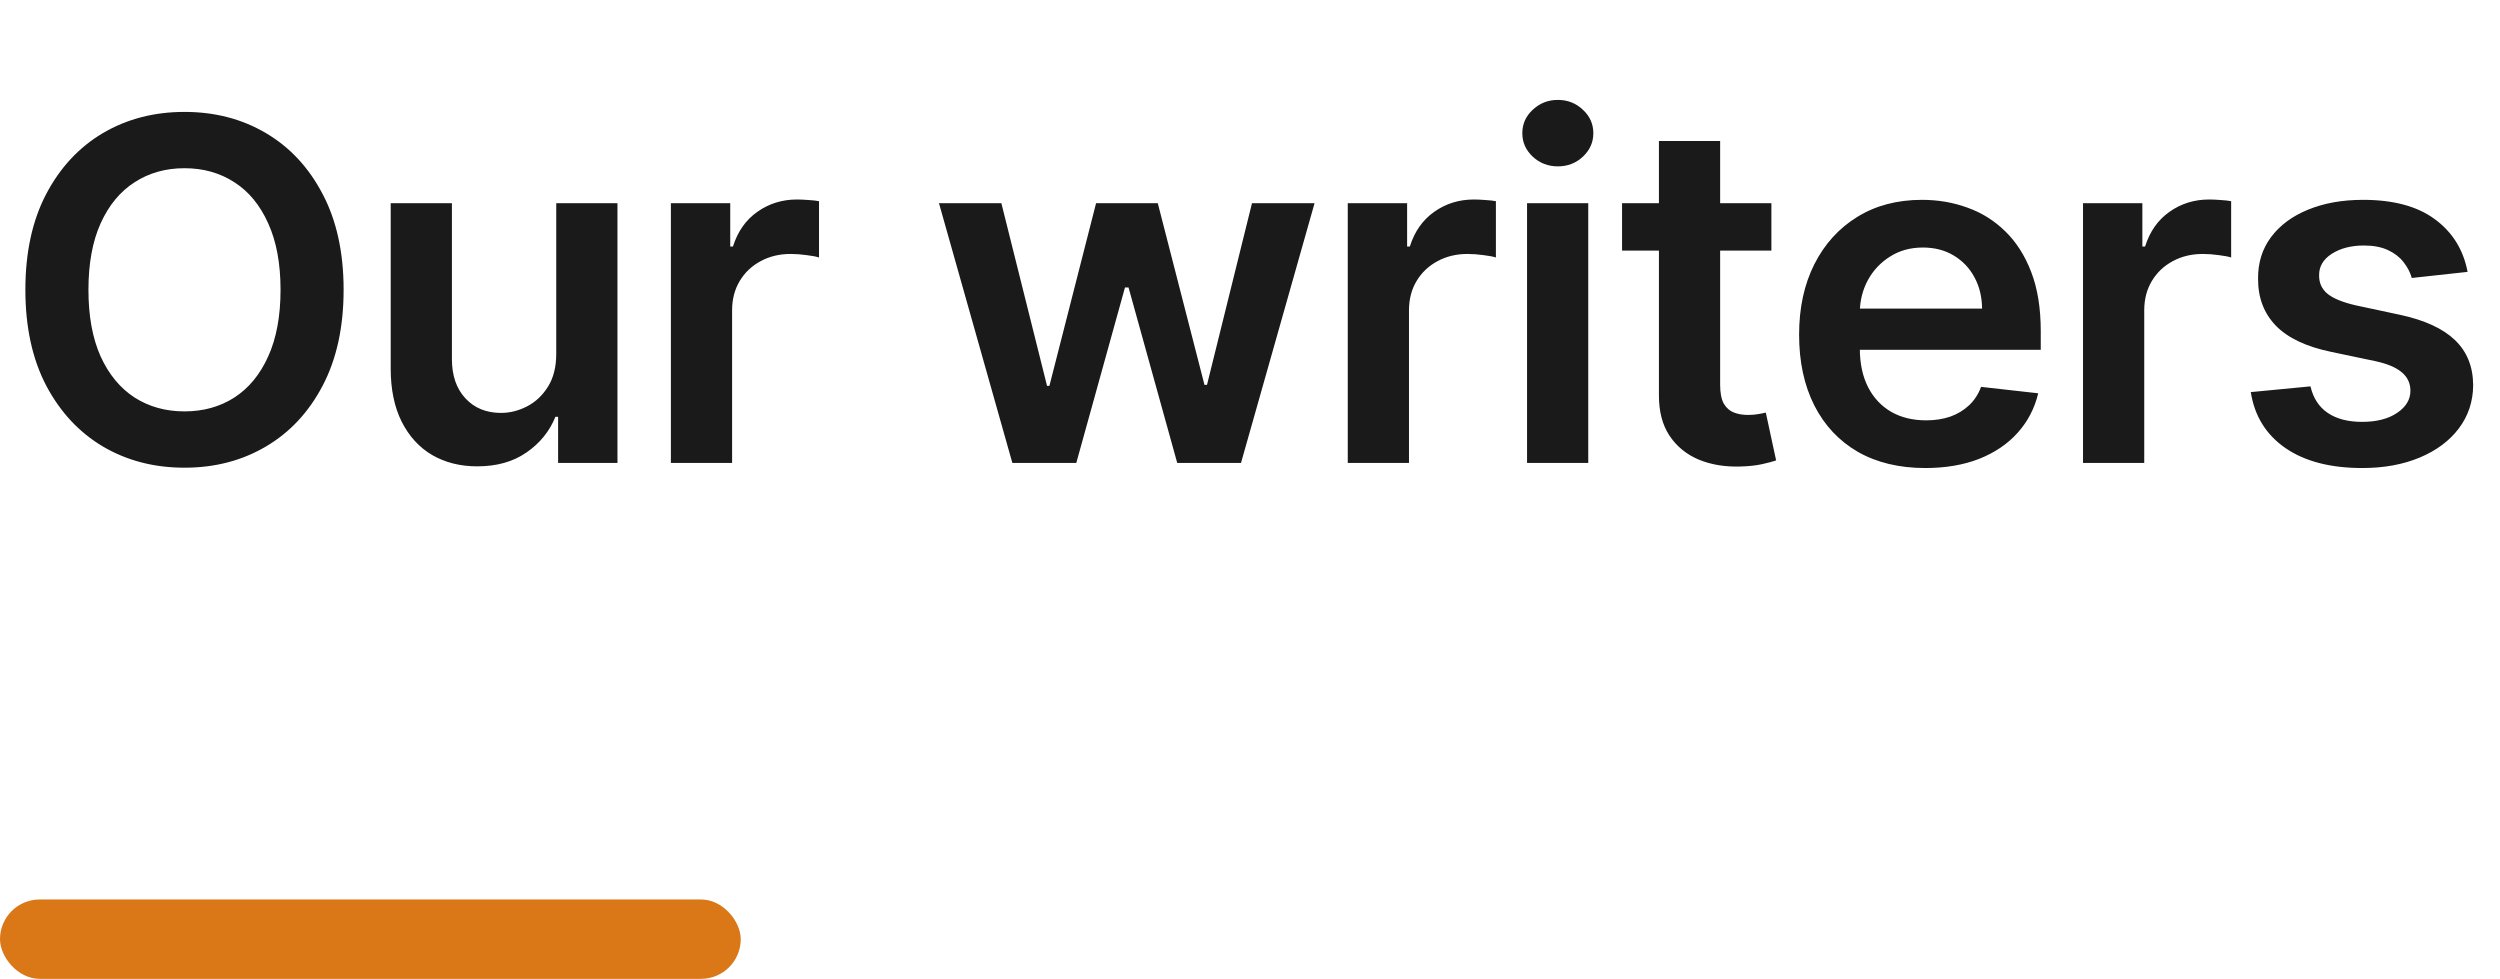 <svg width="189" height="74" viewBox="0 0 189 74" fill="none" xmlns="http://www.w3.org/2000/svg">
<path d="M25.977 21.909C25.977 24.73 25.449 27.146 24.392 29.158C23.344 31.16 21.912 32.695 20.097 33.76C18.29 34.825 16.24 35.358 13.947 35.358C11.655 35.358 9.601 34.825 7.786 33.76C5.979 32.686 4.547 31.148 3.49 29.145C2.442 27.134 1.918 24.722 1.918 21.909C1.918 19.088 2.442 16.676 3.49 14.673C4.547 12.662 5.979 11.124 7.786 10.058C9.601 8.993 11.655 8.46 13.947 8.46C16.24 8.46 18.29 8.993 20.097 10.058C21.912 11.124 23.344 12.662 24.392 14.673C25.449 16.676 25.977 19.088 25.977 21.909ZM21.209 21.909C21.209 19.923 20.898 18.249 20.276 16.885C19.662 15.513 18.81 14.477 17.719 13.778C16.628 13.071 15.371 12.717 13.947 12.717C12.524 12.717 11.267 13.071 10.176 13.778C9.085 14.477 8.229 15.513 7.607 16.885C6.993 18.249 6.686 19.923 6.686 21.909C6.686 23.895 6.993 25.574 7.607 26.946C8.229 28.31 9.085 29.345 10.176 30.053C11.267 30.751 12.524 31.101 13.947 31.101C15.371 31.101 16.628 30.751 17.719 30.053C18.81 29.345 19.662 28.31 20.276 26.946C20.898 25.574 21.209 23.895 21.209 21.909ZM42.052 26.741V15.364H46.68V35H42.193V31.51H41.989C41.545 32.609 40.817 33.508 39.802 34.207C38.797 34.906 37.557 35.256 36.082 35.256C34.795 35.256 33.657 34.97 32.669 34.399C31.689 33.82 30.922 32.98 30.368 31.881C29.814 30.773 29.537 29.435 29.537 27.866V15.364H34.165V27.151C34.165 28.395 34.505 29.384 35.187 30.116C35.869 30.849 36.764 31.216 37.872 31.216C38.554 31.216 39.214 31.05 39.853 30.717C40.493 30.385 41.017 29.891 41.426 29.234C41.844 28.57 42.052 27.739 42.052 26.741ZM50.719 35V15.364H55.206V18.636H55.411C55.769 17.503 56.382 16.629 57.252 16.016C58.13 15.393 59.131 15.082 60.256 15.082C60.512 15.082 60.797 15.095 61.113 15.121C61.436 15.138 61.705 15.168 61.918 15.21V19.467C61.722 19.399 61.411 19.34 60.985 19.288C60.567 19.229 60.162 19.199 59.77 19.199C58.926 19.199 58.168 19.382 57.495 19.749C56.83 20.107 56.306 20.605 55.922 21.244C55.539 21.884 55.347 22.621 55.347 23.456V35H50.719ZM76.535 35L70.987 15.364H75.704L79.156 29.171H79.335L82.863 15.364H87.529L91.058 29.094H91.249L94.65 15.364H99.38L93.819 35H88.999L85.317 21.73H85.049L81.367 35H76.535ZM101.891 35V15.364H106.378V18.636H106.583C106.941 17.503 107.554 16.629 108.424 16.016C109.302 15.393 110.303 15.082 111.428 15.082C111.684 15.082 111.969 15.095 112.285 15.121C112.608 15.138 112.877 15.168 113.09 15.21V19.467C112.894 19.399 112.583 19.34 112.157 19.288C111.739 19.229 111.334 19.199 110.942 19.199C110.099 19.199 109.34 19.382 108.667 19.749C108.002 20.107 107.478 20.605 107.094 21.244C106.711 21.884 106.519 22.621 106.519 23.456V35H101.891ZM115.445 35V15.364H120.072V35H115.445ZM117.771 12.577C117.038 12.577 116.408 12.334 115.879 11.848C115.351 11.354 115.087 10.761 115.087 10.071C115.087 9.372 115.351 8.78 115.879 8.294C116.408 7.8 117.038 7.553 117.771 7.553C118.513 7.553 119.143 7.8 119.663 8.294C120.192 8.78 120.456 9.372 120.456 10.071C120.456 10.761 120.192 11.354 119.663 11.848C119.143 12.334 118.513 12.577 117.771 12.577ZM133.917 15.364V18.943H122.628V15.364H133.917ZM125.415 10.659H130.043V29.094C130.043 29.716 130.137 30.193 130.324 30.526C130.52 30.849 130.776 31.071 131.091 31.19C131.407 31.31 131.756 31.369 132.14 31.369C132.429 31.369 132.694 31.348 132.932 31.305C133.179 31.263 133.367 31.224 133.495 31.19L134.275 34.808C134.027 34.894 133.674 34.987 133.214 35.09C132.762 35.192 132.208 35.251 131.552 35.269C130.393 35.303 129.348 35.128 128.42 34.744C127.491 34.352 126.753 33.747 126.208 32.929C125.671 32.111 125.407 31.088 125.415 29.861V10.659ZM145.549 35.383C143.581 35.383 141.88 34.974 140.448 34.156C139.025 33.33 137.93 32.162 137.163 30.653C136.396 29.136 136.012 27.351 136.012 25.297C136.012 23.277 136.396 21.504 137.163 19.979C137.939 18.445 139.021 17.251 140.41 16.399C141.799 15.538 143.431 15.108 145.306 15.108C146.517 15.108 147.659 15.304 148.733 15.696C149.815 16.079 150.769 16.676 151.596 17.486C152.431 18.296 153.088 19.327 153.565 20.579C154.042 21.824 154.281 23.307 154.281 25.028V26.447H138.186V23.328H149.845C149.836 22.442 149.644 21.653 149.269 20.963C148.894 20.264 148.37 19.715 147.697 19.314C147.032 18.913 146.257 18.713 145.37 18.713C144.424 18.713 143.593 18.943 142.877 19.403C142.162 19.855 141.603 20.452 141.203 21.193C140.811 21.926 140.61 22.732 140.602 23.609V26.332C140.602 27.474 140.811 28.454 141.228 29.273C141.646 30.082 142.23 30.704 142.98 31.139C143.73 31.565 144.608 31.778 145.613 31.778C146.287 31.778 146.896 31.685 147.441 31.497C147.987 31.301 148.46 31.016 148.86 30.641C149.261 30.266 149.564 29.801 149.768 29.247L154.089 29.733C153.816 30.875 153.296 31.872 152.529 32.724C151.771 33.568 150.799 34.224 149.615 34.693C148.43 35.153 147.075 35.383 145.549 35.383ZM157.476 35V15.364H161.963V18.636H162.168C162.526 17.503 163.139 16.629 164.009 16.016C164.886 15.393 165.888 15.082 167.013 15.082C167.269 15.082 167.554 15.095 167.869 15.121C168.193 15.138 168.462 15.168 168.675 15.21V19.467C168.479 19.399 168.168 19.34 167.742 19.288C167.324 19.229 166.919 19.199 166.527 19.199C165.683 19.199 164.925 19.382 164.252 19.749C163.587 20.107 163.063 20.605 162.679 21.244C162.296 21.884 162.104 22.621 162.104 23.456V35H157.476ZM186.549 20.554L182.331 21.014C182.211 20.588 182.002 20.188 181.704 19.812C181.414 19.438 181.022 19.135 180.528 18.905C180.034 18.675 179.429 18.56 178.713 18.56C177.75 18.56 176.94 18.768 176.284 19.186C175.636 19.604 175.316 20.145 175.325 20.81C175.316 21.381 175.525 21.845 175.951 22.203C176.386 22.561 177.102 22.855 178.099 23.085L181.448 23.801C183.306 24.202 184.687 24.837 185.59 25.706C186.502 26.575 186.963 27.713 186.971 29.119C186.963 30.355 186.6 31.446 185.885 32.392C185.177 33.33 184.193 34.062 182.931 34.591C181.67 35.119 180.221 35.383 178.585 35.383C176.181 35.383 174.247 34.881 172.781 33.875C171.315 32.861 170.441 31.45 170.16 29.643L174.673 29.209C174.877 30.095 175.312 30.764 175.977 31.216C176.642 31.668 177.507 31.893 178.572 31.893C179.671 31.893 180.554 31.668 181.218 31.216C181.892 30.764 182.228 30.206 182.228 29.541C182.228 28.979 182.011 28.514 181.576 28.148C181.15 27.781 180.485 27.5 179.582 27.304L176.233 26.601C174.349 26.209 172.956 25.548 172.052 24.619C171.149 23.682 170.701 22.497 170.71 21.065C170.701 19.855 171.029 18.807 171.694 17.921C172.367 17.026 173.301 16.335 174.494 15.849C175.696 15.355 177.081 15.108 178.649 15.108C180.95 15.108 182.761 15.598 184.082 16.578C185.412 17.558 186.234 18.884 186.549 20.554Z" fill="#1A1A1A"/>
<rect y="68" width="56" height="6" rx="3" fill="#DA7717"/>
</svg>
